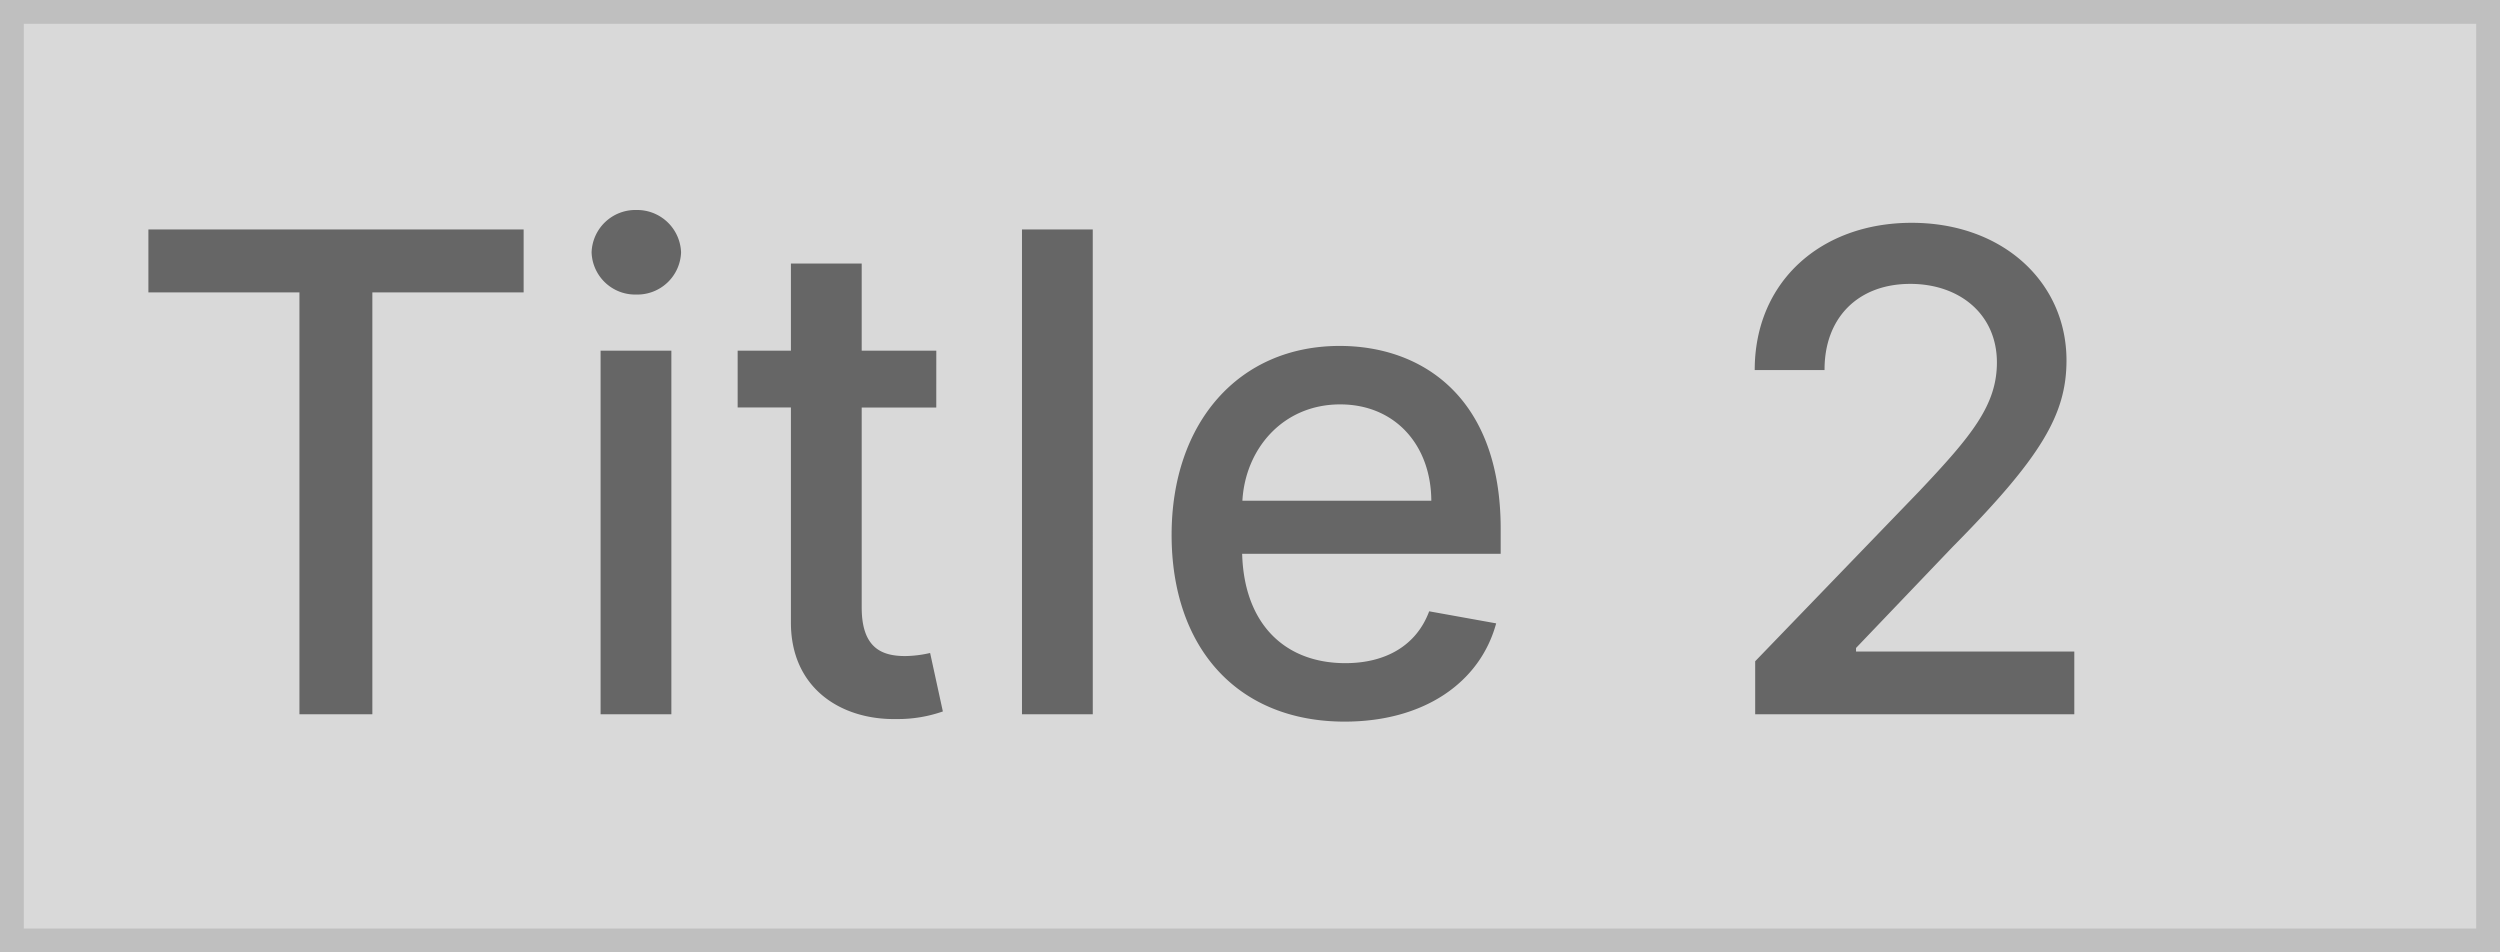 <svg xmlns="http://www.w3.org/2000/svg" width="210" height="80" viewBox="0 0 210 80"><g fill="#d9d9d9" stroke="#bfbfbf" stroke-width="2"><rect width="210" height="80" stroke="none"/><rect x="1" y="1" width="208" height="78" fill="none"/></g><path d="M2.466-35.437H15.153V0h6.125V-35.437H33.985v-5.29H2.466ZM40.449,0h5.946V-30.545H40.449Zm3-35.258A3.676,3.676,0,0,0,47.21-38.8a3.692,3.692,0,0,0-3.758-3.56,3.679,3.679,0,0,0-3.758,3.56A3.663,3.663,0,0,0,43.452-35.258Zm25.2,4.713H62.383v-7.318H56.437v7.318H51.963v4.773h4.474V-7.736C56.418-2.187,60.653.5,65.346.4A11.384,11.384,0,0,0,69.2-.239L68.13-5.15a9.668,9.668,0,0,1-2.088.259c-1.929,0-3.659-.636-3.659-4.077v-16.8h6.264ZM81.792-40.727H75.847V0h5.946ZM102.951.616c6.662,0,11.375-3.281,12.727-8.253L110.051-8.65c-1.074,2.883-3.659,4.355-7.04,4.355-5.091,0-8.511-3.3-8.67-9.187h21.716v-2.108c0-11.037-6.6-15.352-13.523-15.352-8.511,0-14.119,6.483-14.119,15.869C88.415-5.588,93.943.616,102.951.616ZM94.361-17.937c.239-4.335,3.381-8.094,8.213-8.094,4.614,0,7.636,3.42,7.656,8.094ZM137.435,0h26.806V-5.27H145.906v-.3L154-14.04c7.457-7.537,9.585-11.136,9.585-15.69,0-6.543-5.329-11.554-13.005-11.554-7.616,0-13.184,4.932-13.184,12.369h5.866c-.02-4.375,2.8-7.239,7.2-7.239,4.136,0,7.278,2.545,7.278,6.6,0,3.6-2.148,6.185-6.523,10.818L137.435-4.454Z" transform="translate(10 60)" fill="#666"/></svg>